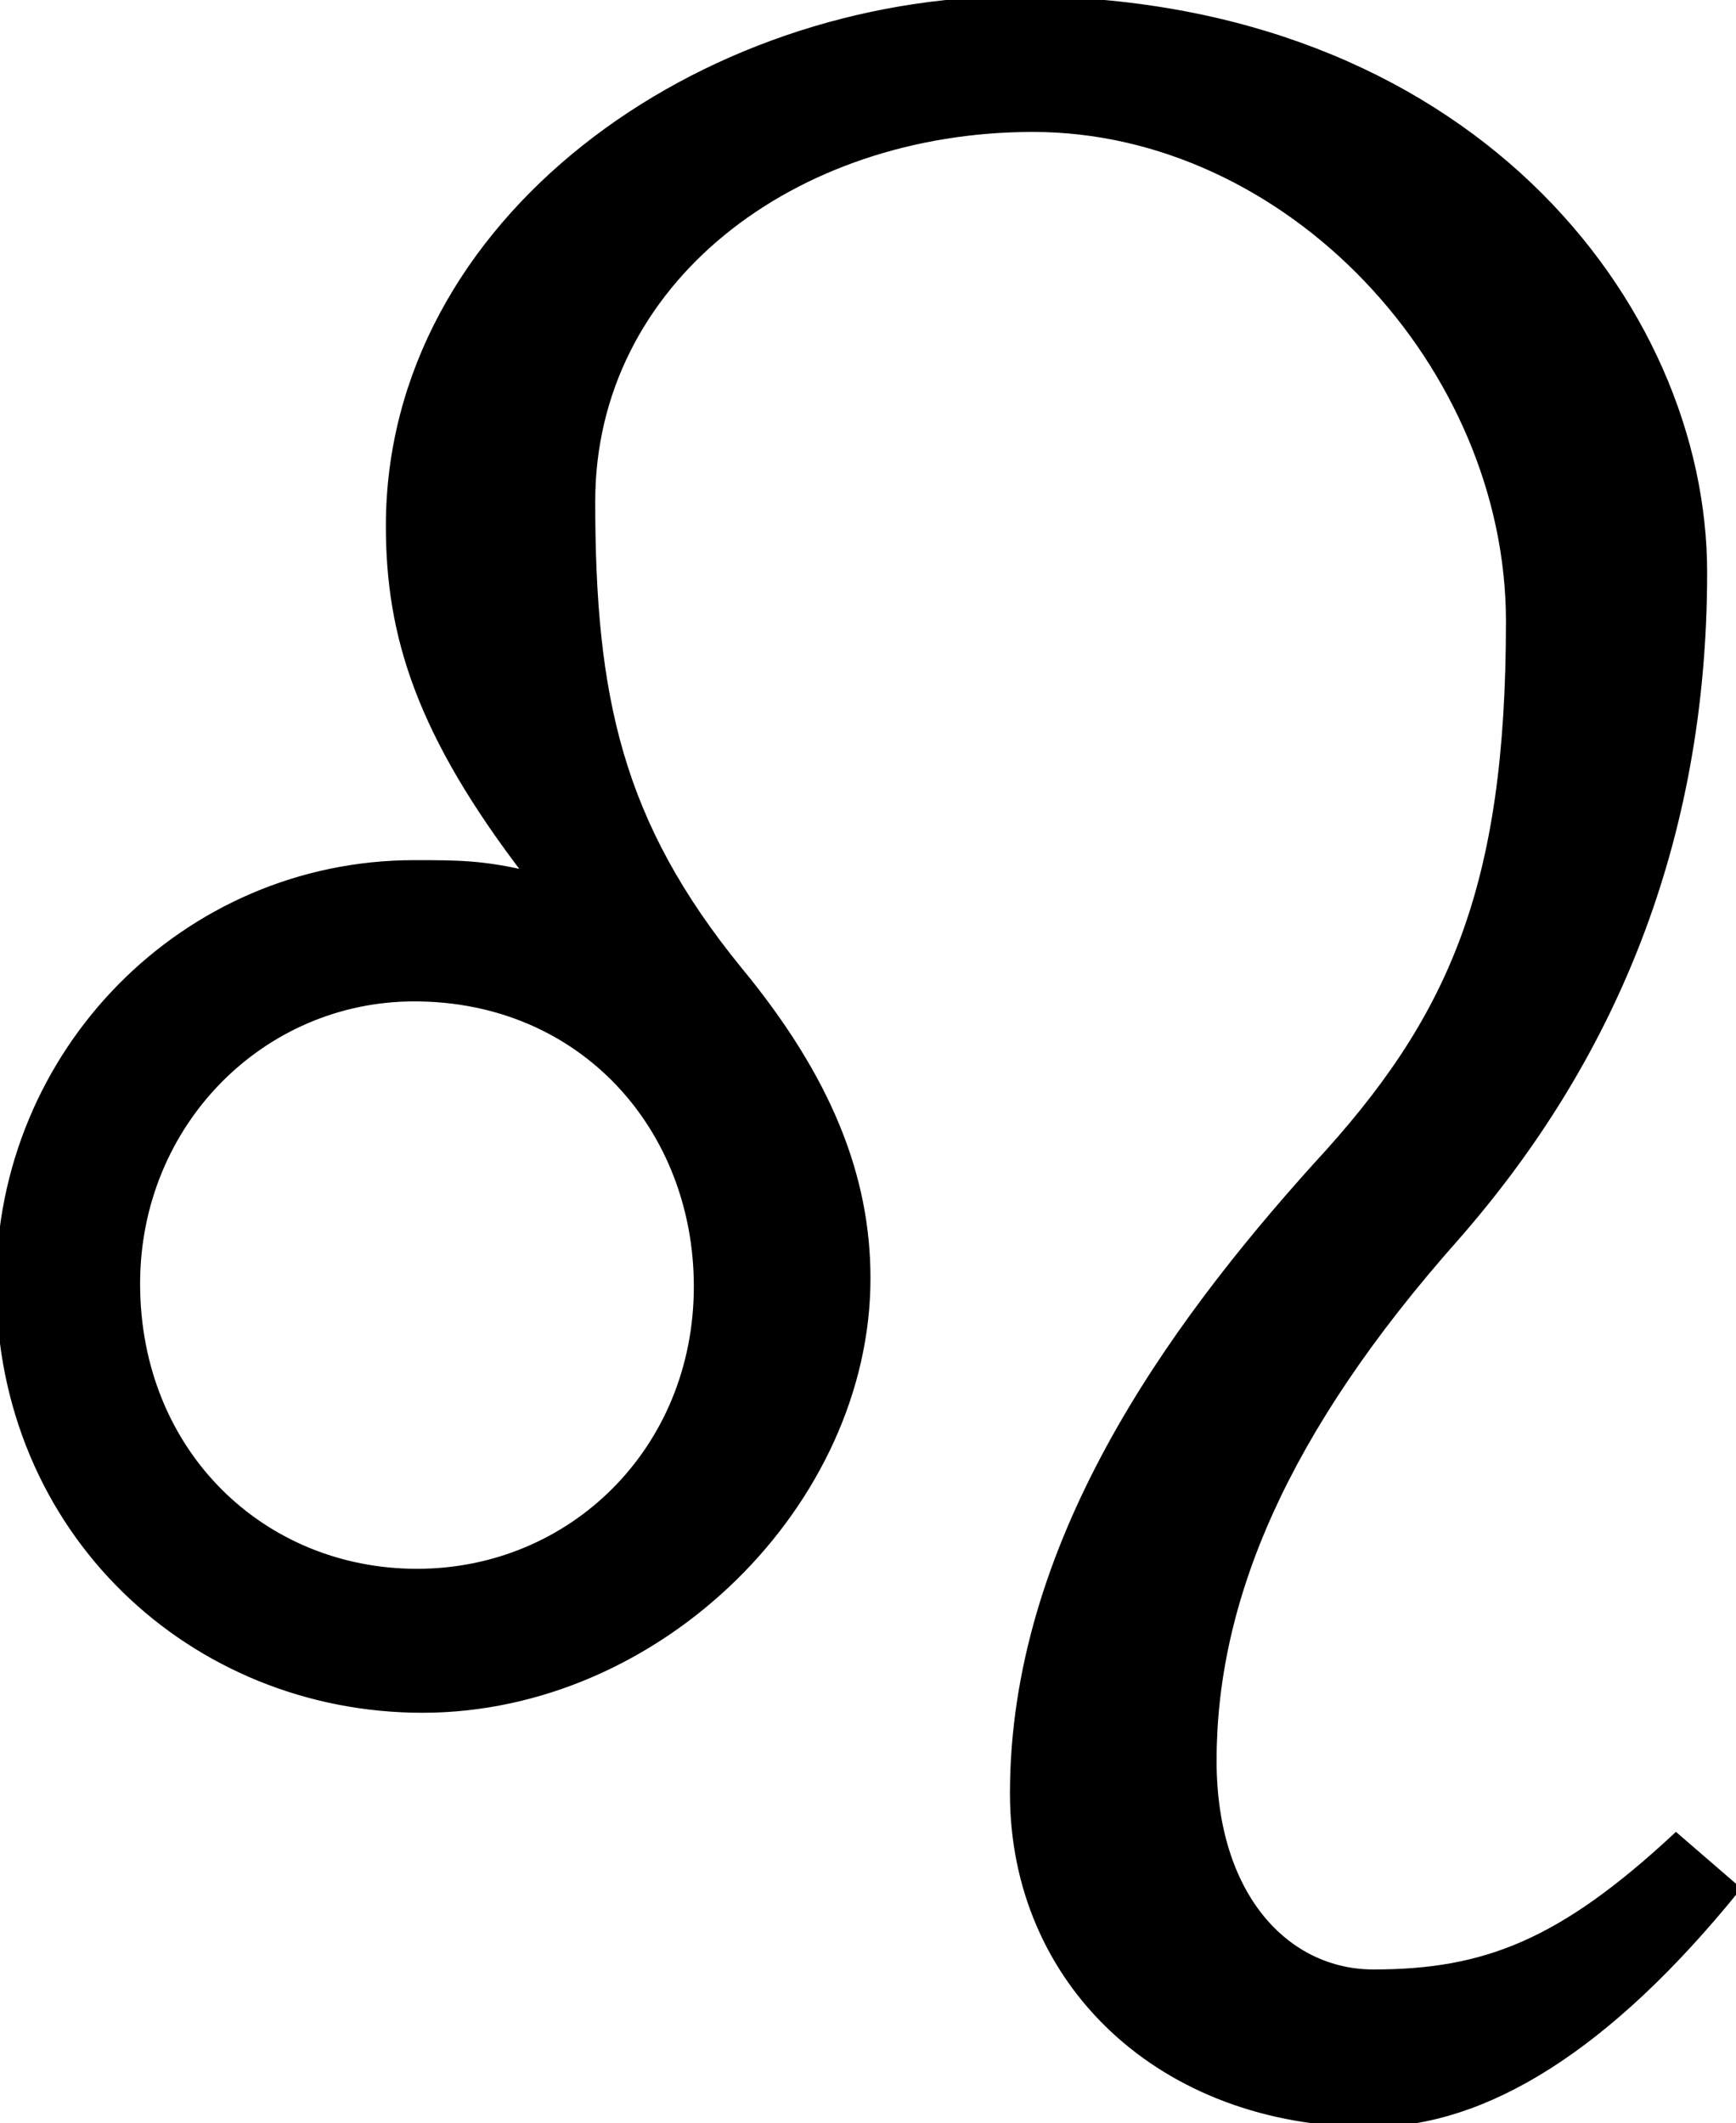 <?xml version="1.0" encoding="UTF-8"?>
<!DOCTYPE svg PUBLIC "-//W3C//DTD SVG 1.1//EN"
    "http://www.w3.org/Graphics/SVG/1.1/DTD/svg11.dtd"><svg xmlns="http://www.w3.org/2000/svg" height="244.584" stroke-opacity="1" viewBox="0.0 0.0 200.0 244.584" font-size="1" width="200" xmlns:xlink="http://www.w3.org/1999/xlink" stroke="rgb(0,0,0)" version="1.1"><defs></defs><g stroke-linejoin="miter" stroke-opacity="1.0" fill-opacity="1.0" stroke="rgb(0,0,0)" stroke-width="0.885" fill="rgb(0,0,0)" stroke-linecap="butt" stroke-miterlimit="10.0"><path d="M -12.245,192.779 ZM 47.724,114.914 c -17.582,-0 -32.025,14.443 -32.025 32.967c 0,19.466 14.443,33.281 32.339 33.281c 17.896,-0 32.339,-14.129 32.339 -32.967c 0,-18.21 -13.187,-33.281 -32.653 -33.281ZM 47.724,114.914 ZM 139.717,202.826 c 0,15.699 8.477,24.49 18.524 24.49c 12.873,-0 21.664,-3.454 34.851 -15.699l 6.907,5.965 c -14.757,18.21 -28.885,27.002 -42.072 27.002c -24.176,-0 -41.13,-16.326 -41.13 -37.991c 0,-28.571 17.896,-53.375 34.851 -72.213c 15.699,-16.954 22.292,-32.025 22.292 -62.794c 0,-29.513 -25.432,-56.829 -54.945 -56.829c -27.63,-0 -50.863,17.582 -50.863 43.014c 0,22.606 3.14,37.049 16.954 54.003c 10.361,12.559 14.757,23.862 14.757 35.479c 0,25.746 -23.862,49.608 -51.177 49.608c -26.374,-0 -48.666,-20.408 -48.666 -48.98c 0,-26.688 21.35,-48.352 47.724 -48.352c 5.024,-0 7.849,-0 13.187 1.256c -12.559,-16.326 -16.013,-27.63 -16.013 -40.188c 0,-35.165 35.793,-60.596 72.528 -60.596c 51.491,-0 78.807,35.165 78.807 65.934c 0,31.083 -10.675,56.201 -28.571 76.609c -19.78,22.292 -27.944,41.758 -27.944 60.283Z"/></g></svg>